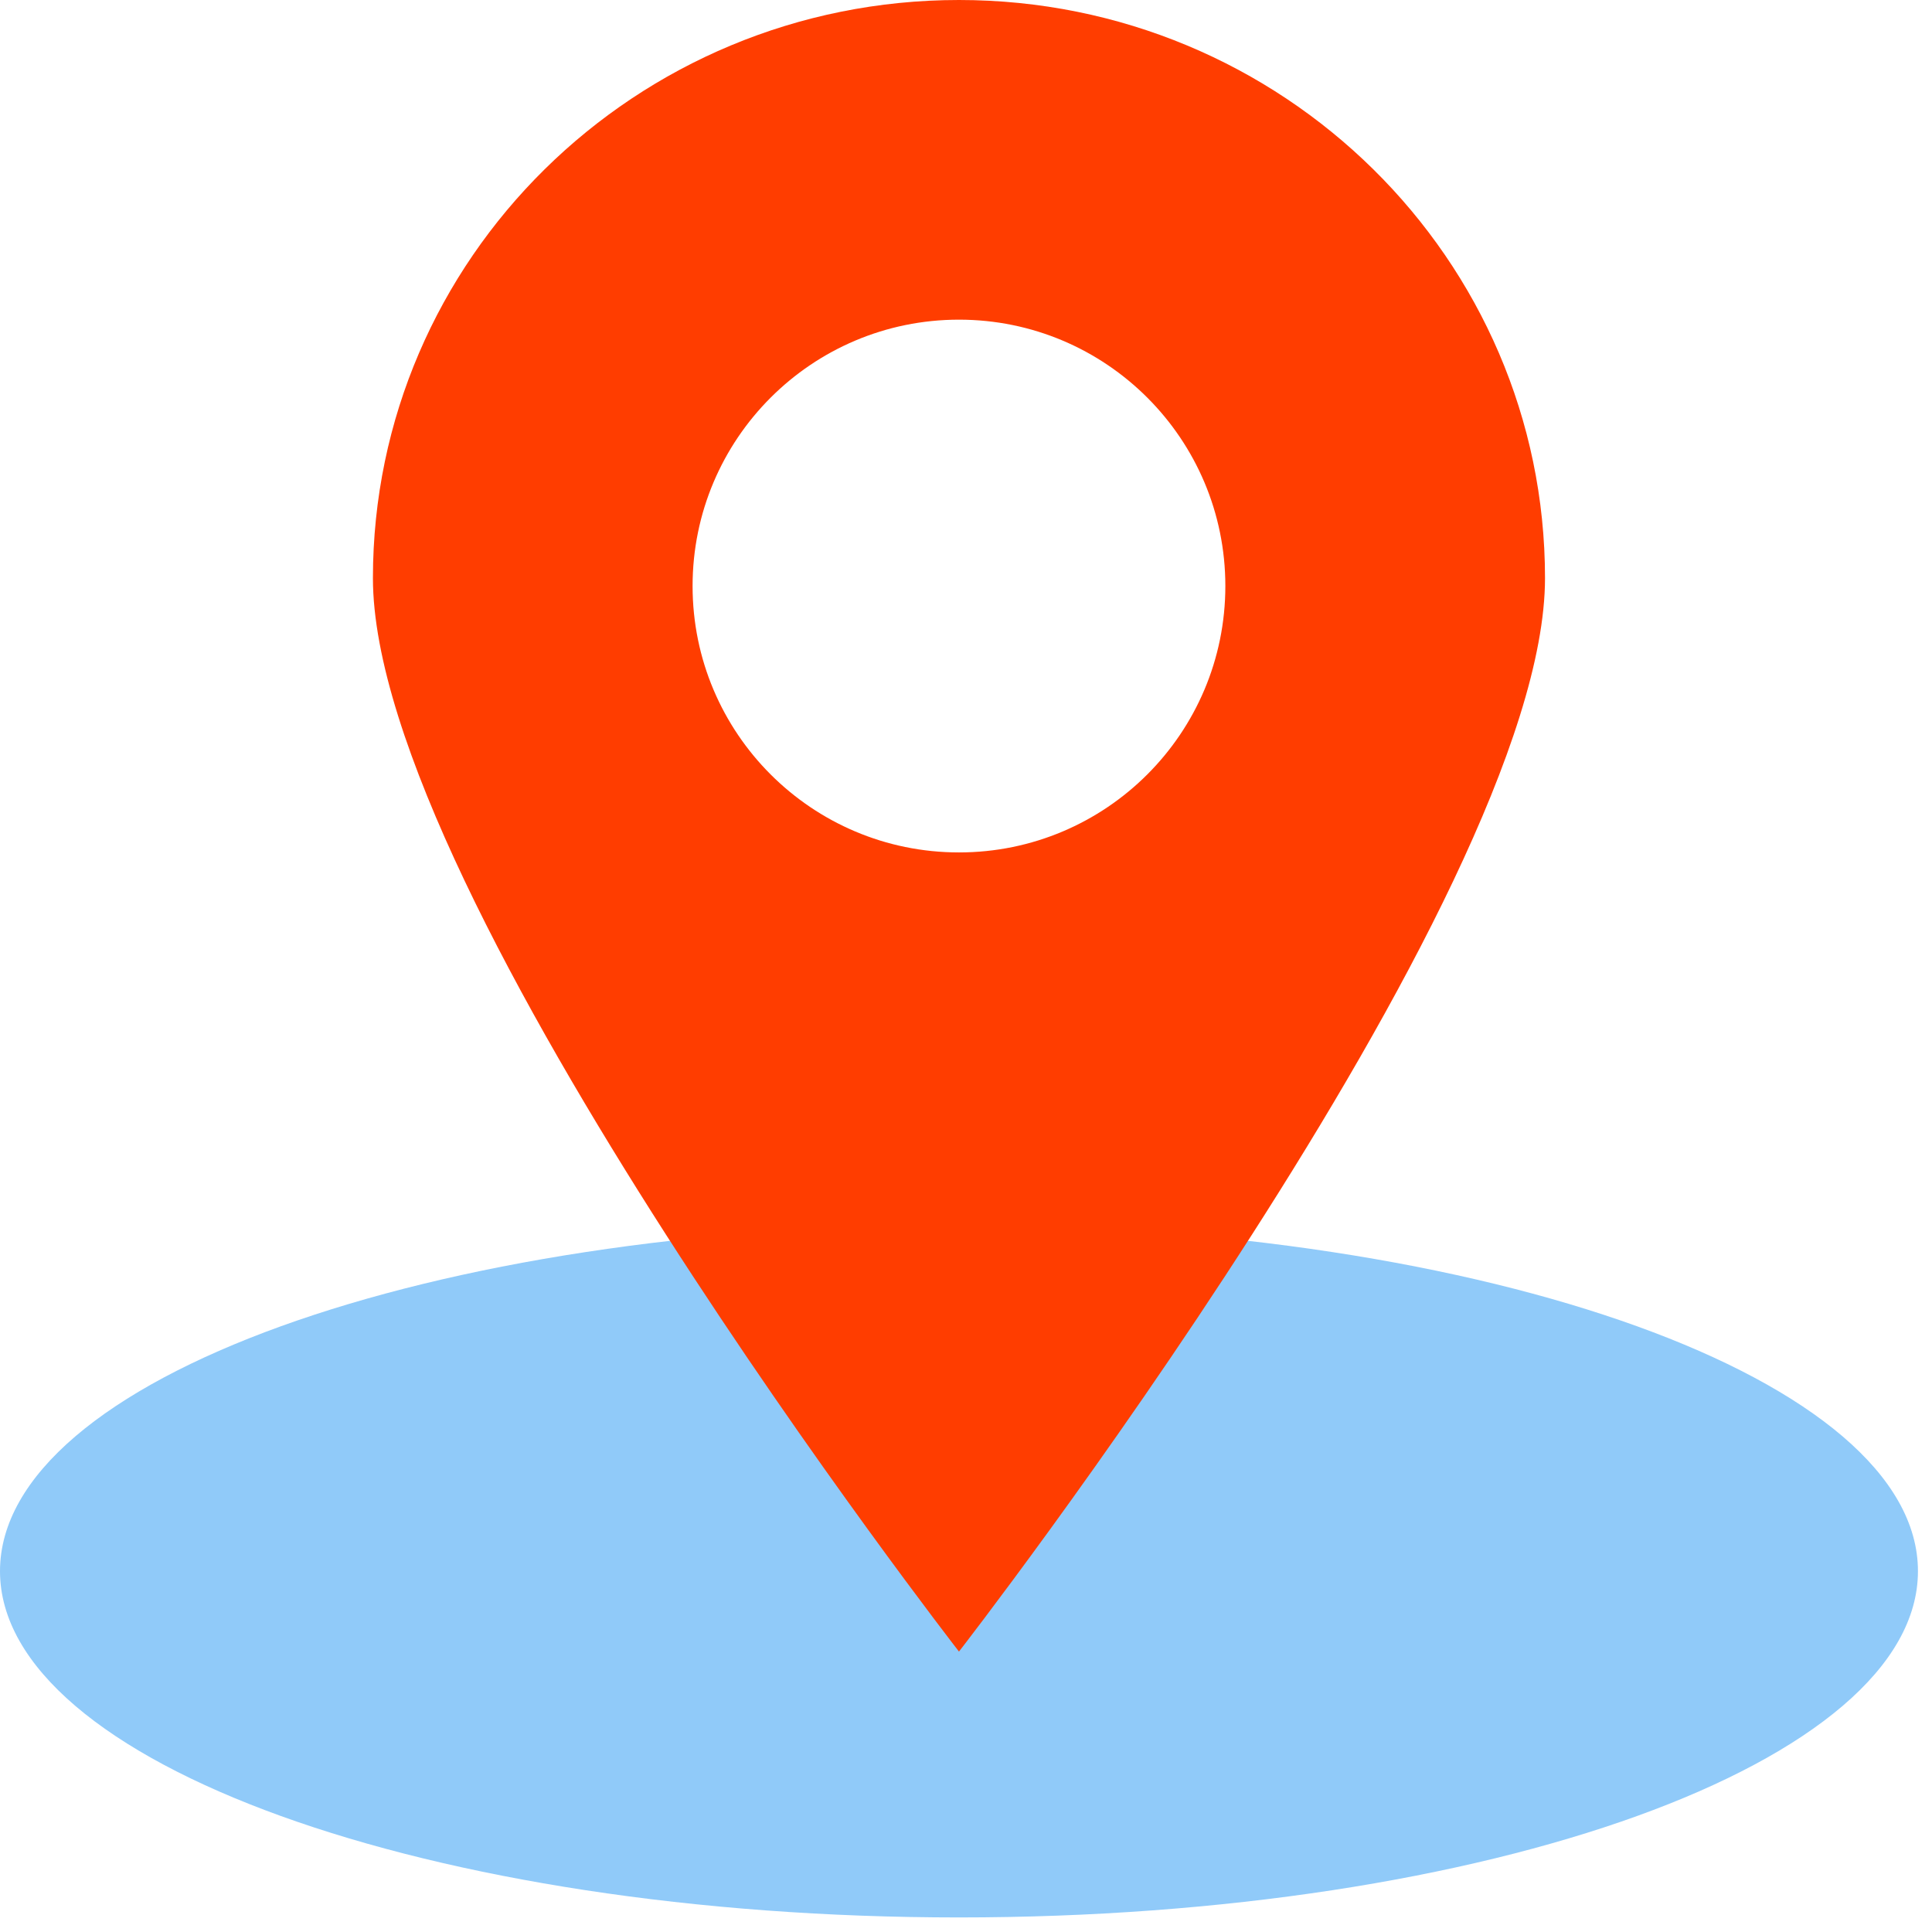 <svg width="121" height="121" viewBox="0 0 121 121" fill="none" xmlns="http://www.w3.org/2000/svg">
<path d="M120.12 98.4C120.12 86.422 93.231 76.711 60.06 76.711C26.889 76.711 0 86.422 0 98.4C0 110.378 26.889 120.088 60.06 120.088C93.231 120.088 120.12 110.378 120.12 98.4Z" fill="#90CAF9"/>
<path d="M60.06 0C39.792 0 23.356 16.214 23.356 36.208C23.356 56.202 60.06 103.437 60.06 103.437C60.06 103.437 96.763 56.202 96.763 36.208C96.763 16.214 80.327 0 60.06 0ZM60.06 53.387C50.845 53.387 43.376 45.918 43.376 36.703C43.376 27.488 50.845 20.02 60.06 20.02C69.275 20.02 76.743 27.488 76.743 36.703C76.743 45.918 69.275 53.387 60.06 53.387Z" fill="#FF3D00"/>
</svg>
